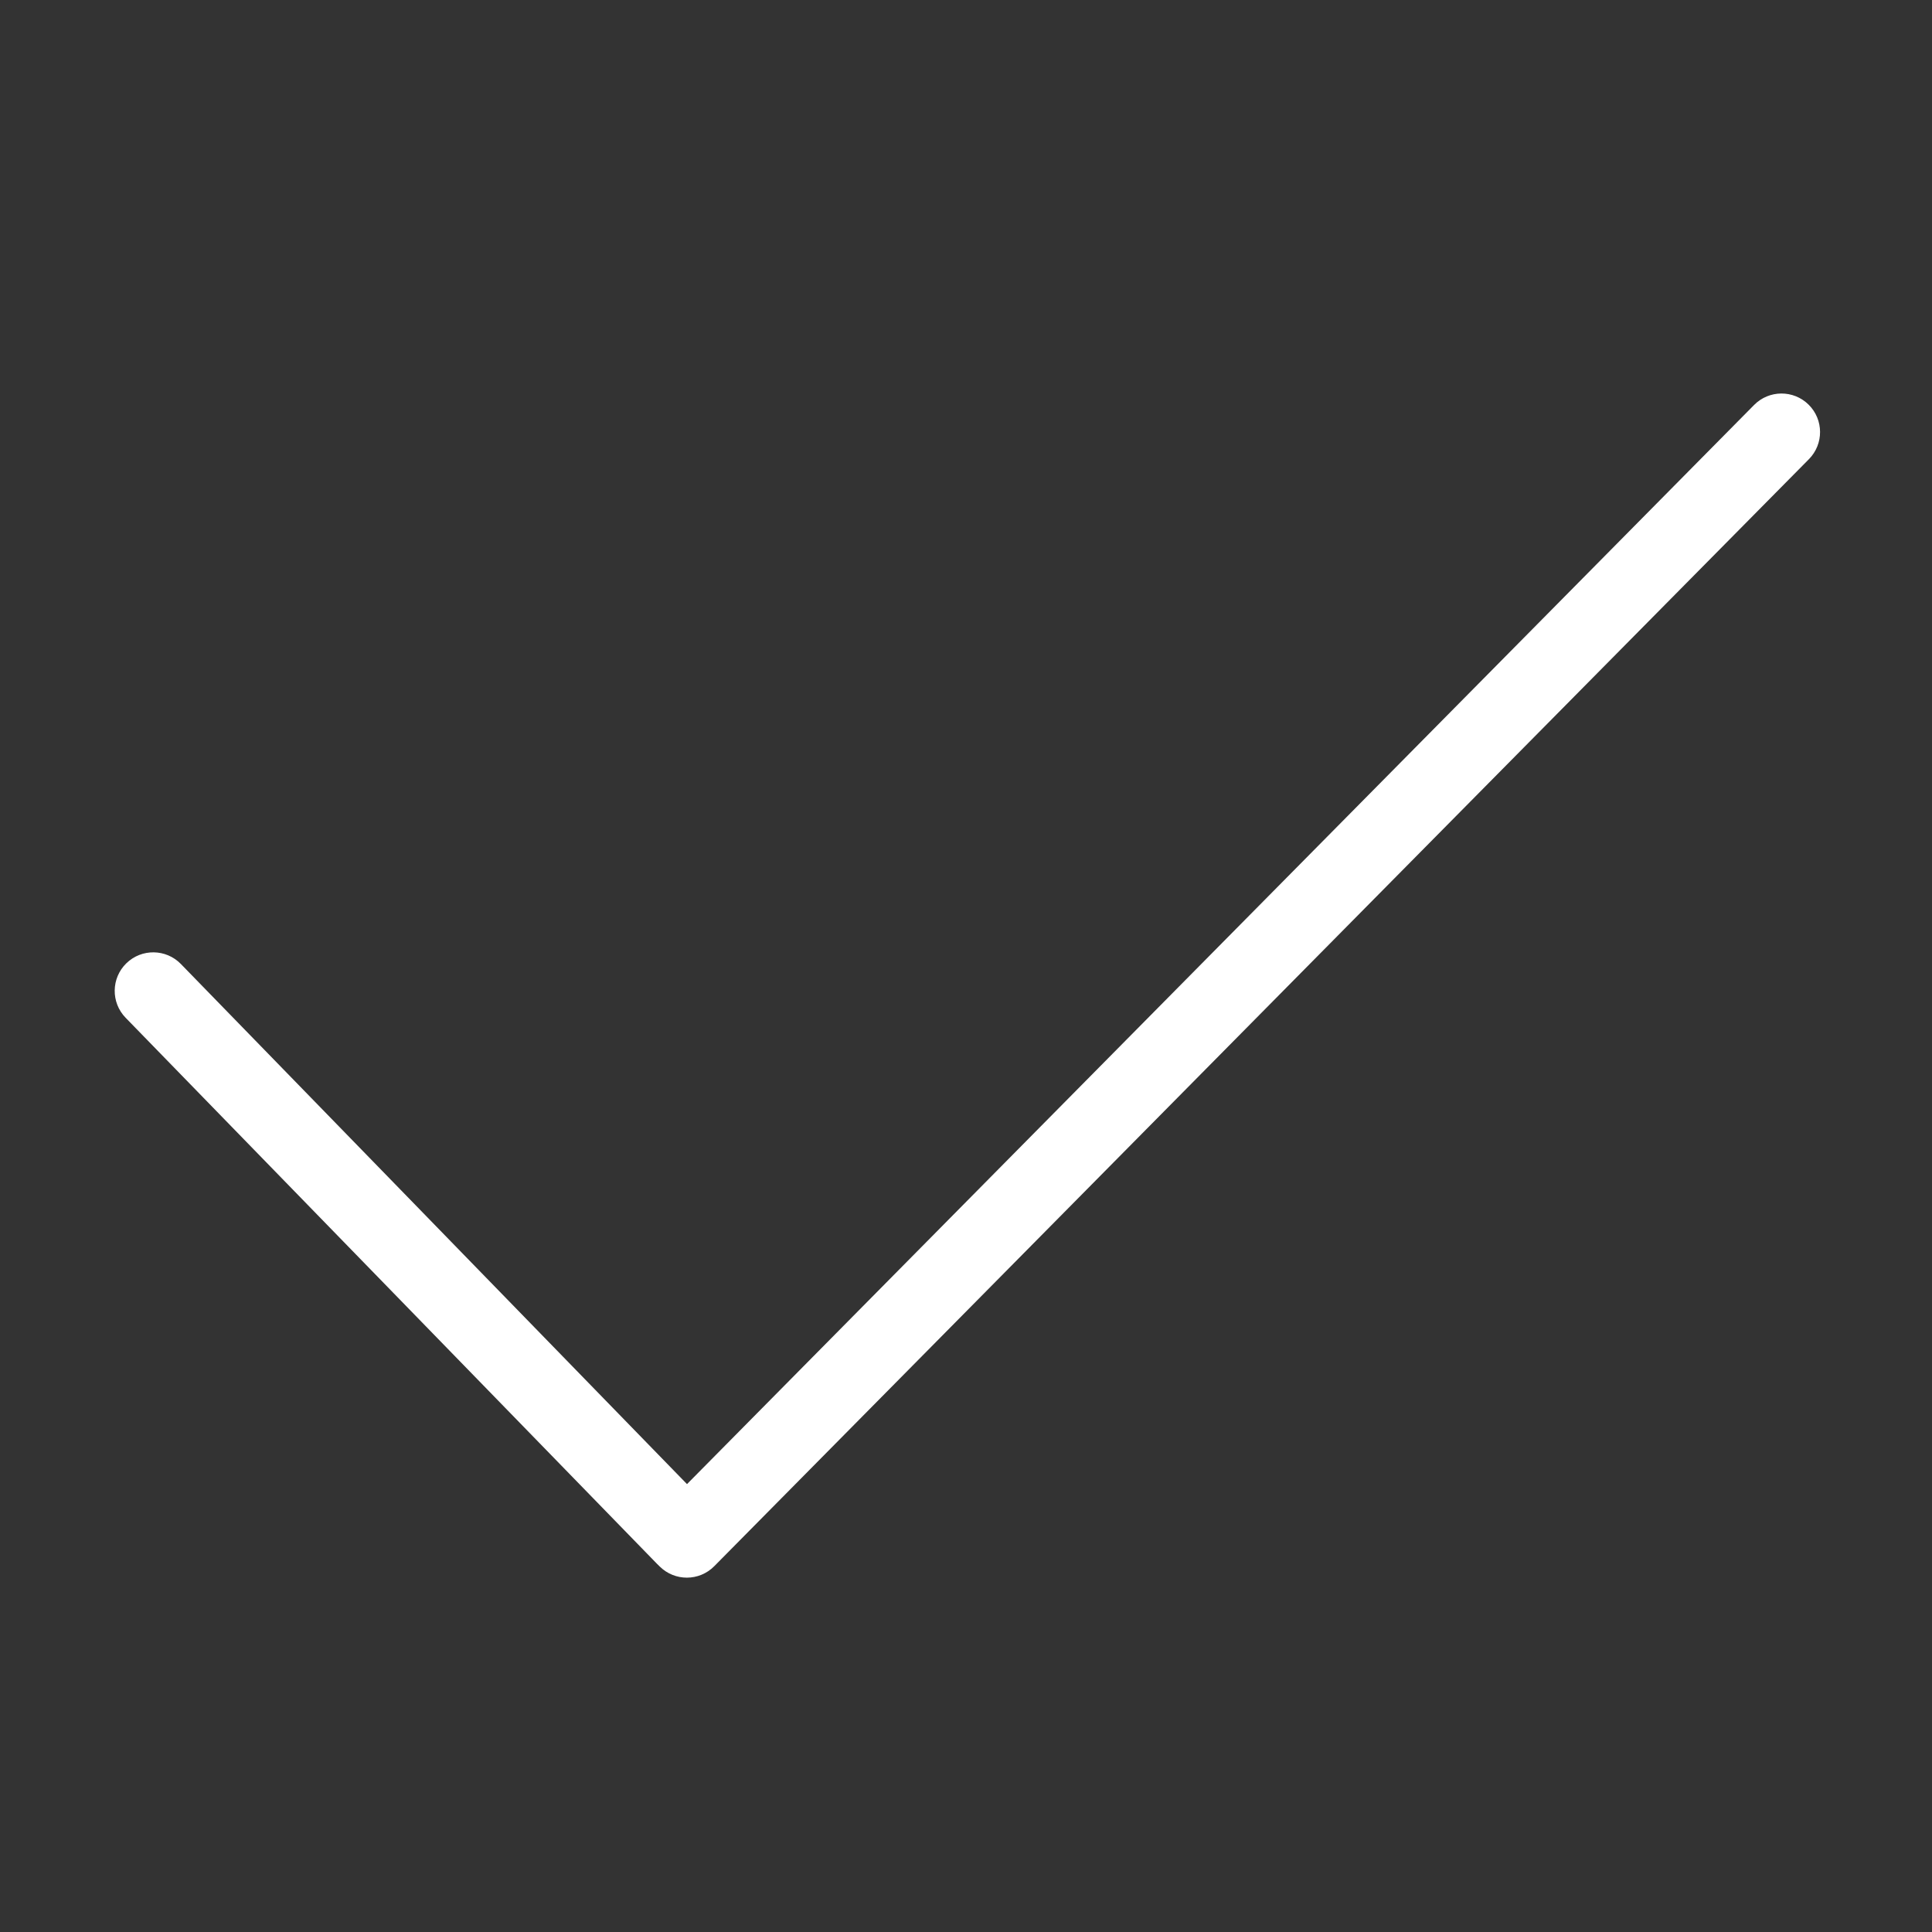 <?xml version="1.0" standalone="no"?><!DOCTYPE svg PUBLIC "-//W3C//DTD SVG 1.1//EN" "http://www.w3.org/Graphics/SVG/1.1/DTD/svg11.dtd"><svg t="1526456309746" class="icon" style="" viewBox="0 0 1024 1024" version="1.1" xmlns="http://www.w3.org/2000/svg" p-id="1977" xmlns:xlink="http://www.w3.org/1999/xlink" width="200" height="200"><rect x="0" y="0" width="1024" height="1024" fill="#333333" stroke="none"/><defs><style type="text/css"></style></defs><path d="M364.037 836.187c-5.177 0-10.355-1.955-14.334-5.873l-1.403-1.381c-0.103-0.102-0.206-0.205-0.307-0.309L66.586 539.44c-7.869-8.087-7.693-21.023 0.394-28.892 8.086-7.867 21.022-7.692 28.891 0.394l268.256 275.669 565.584-571.971c7.935-8.024 20.87-8.096 28.893-0.163 8.025 7.934 8.096 20.87 0.163 28.894L378.566 830.122C374.57 834.162 369.304 836.187 364.037 836.187z" p-id="1978" fill="#ffffff"></path></svg>